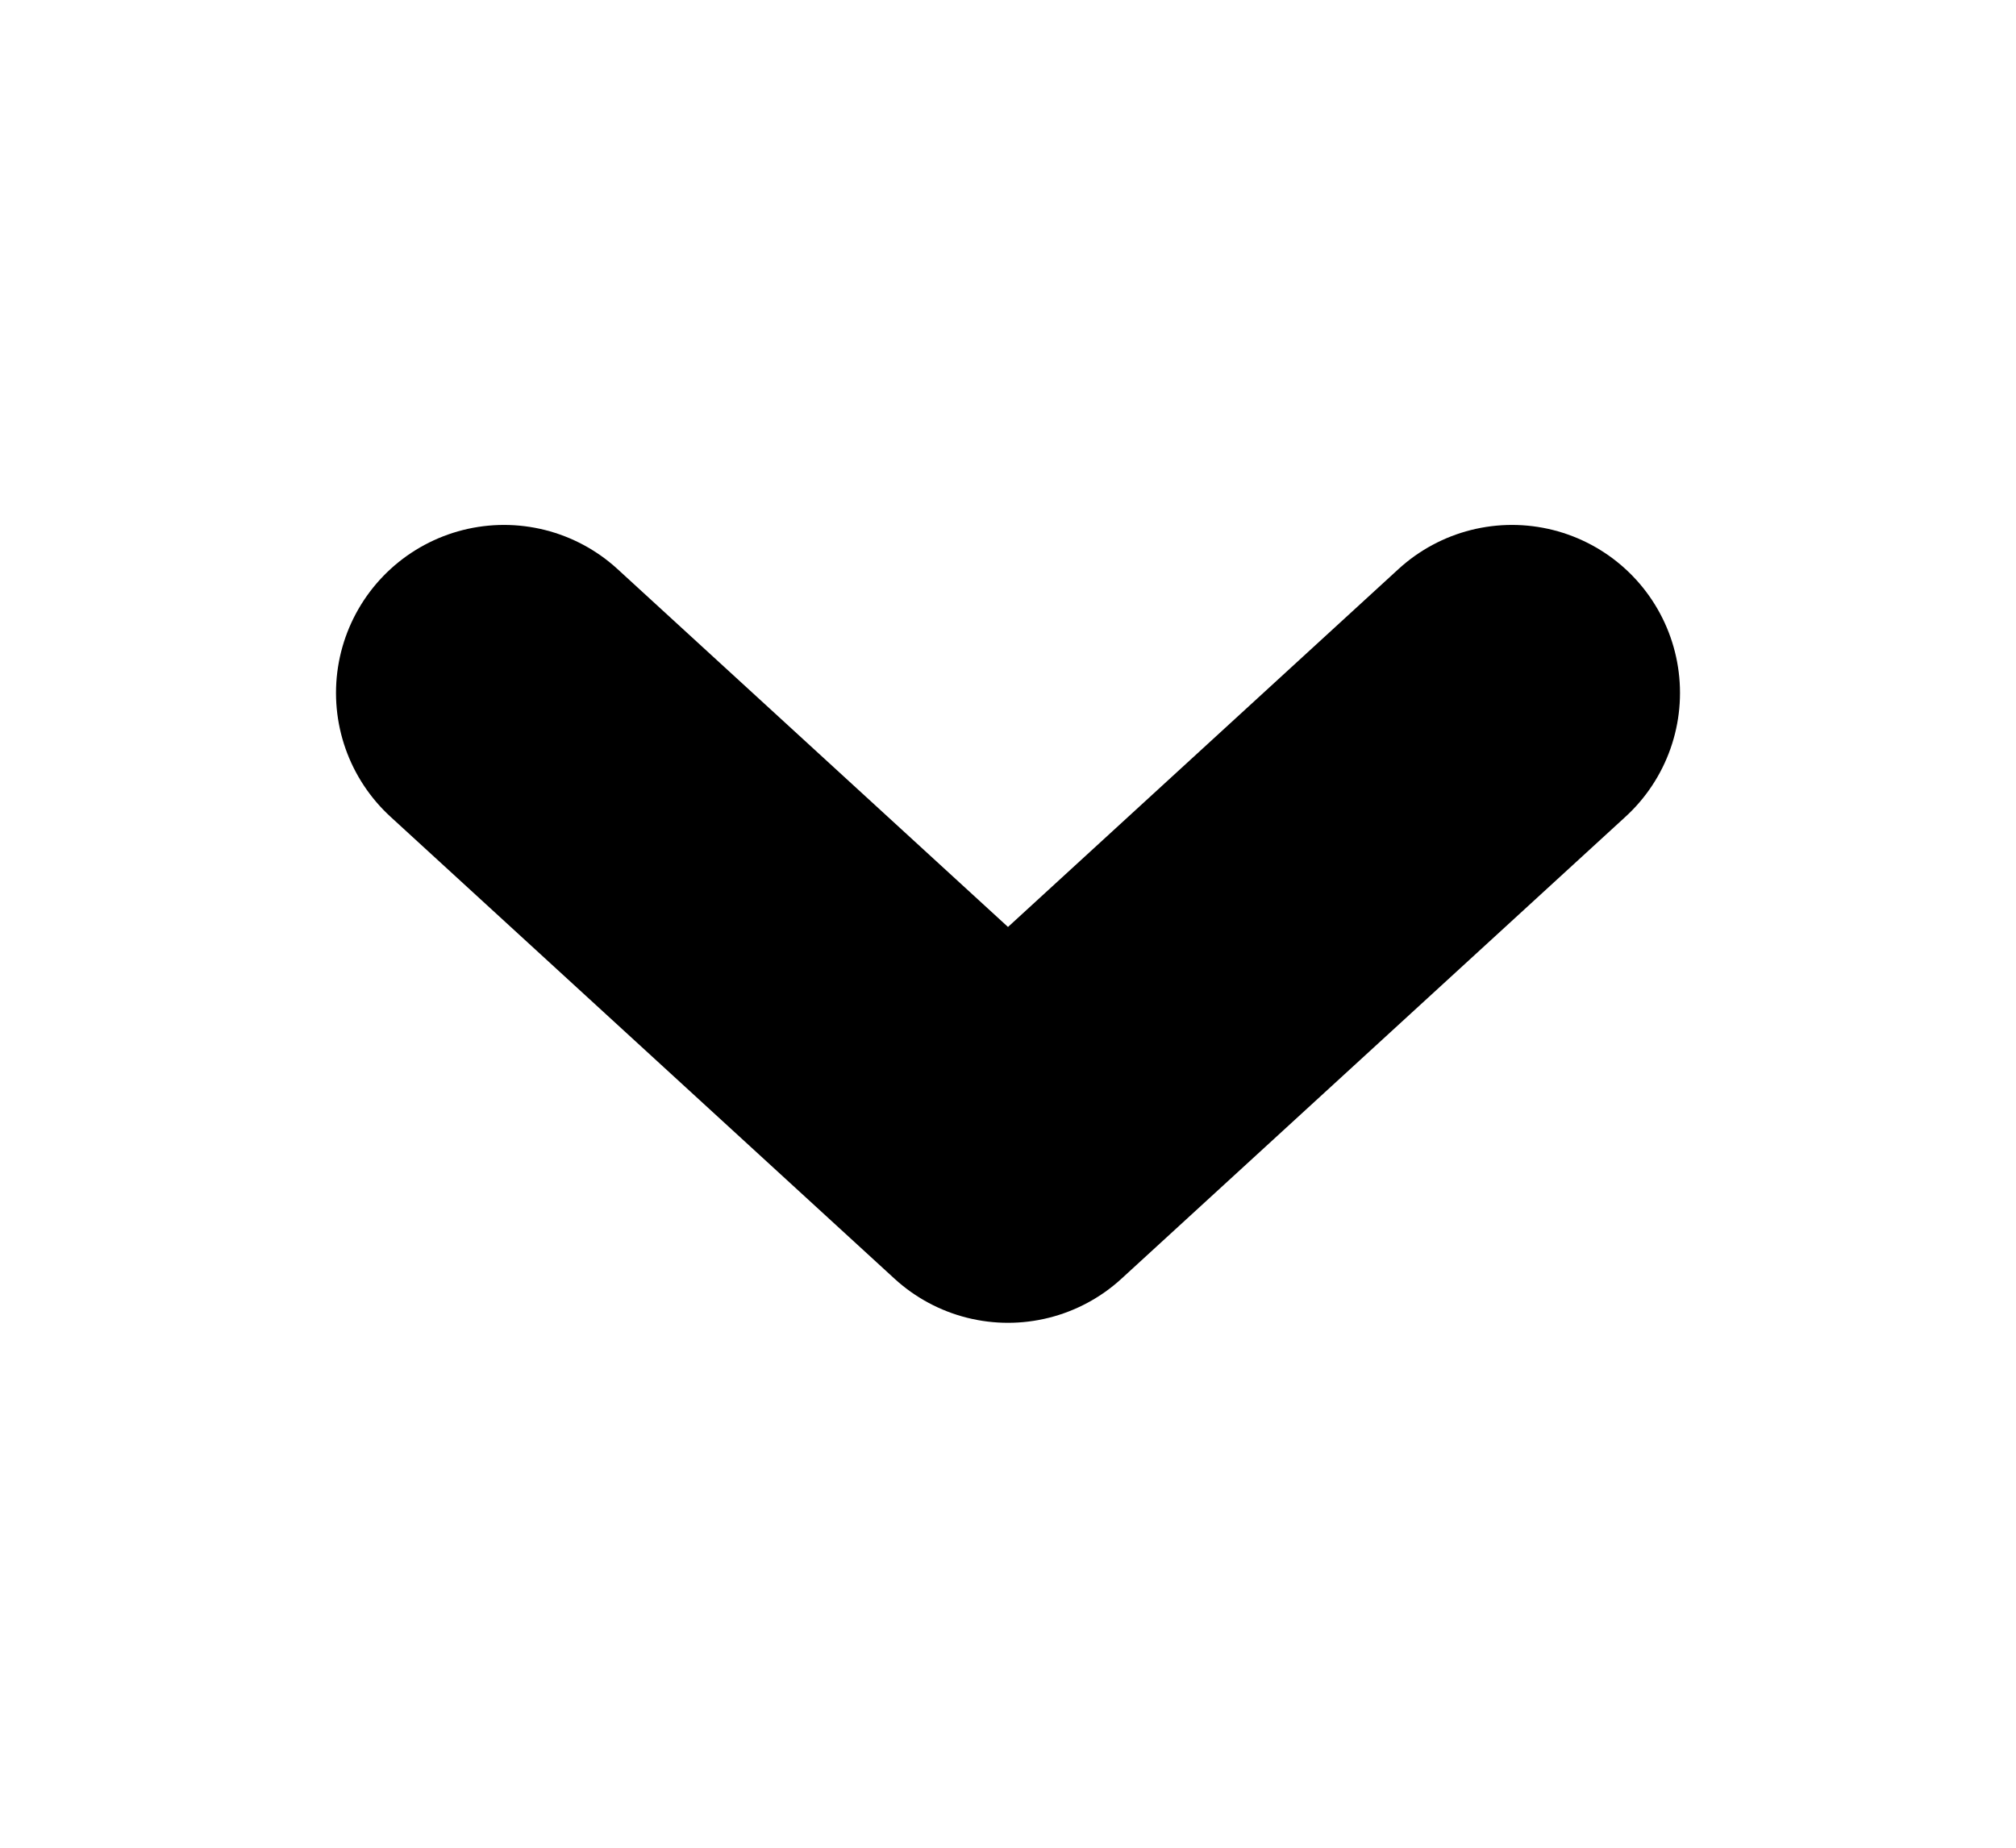 <svg width="12" height="11" viewBox="0 0 12 11" fill="none" xmlns="http://www.w3.org/2000/svg">
<path d="M3 4.125L6 6.875L9 4.125" stroke="black" stroke-width="2" stroke-linecap="round" stroke-linejoin="round"/>
</svg>

